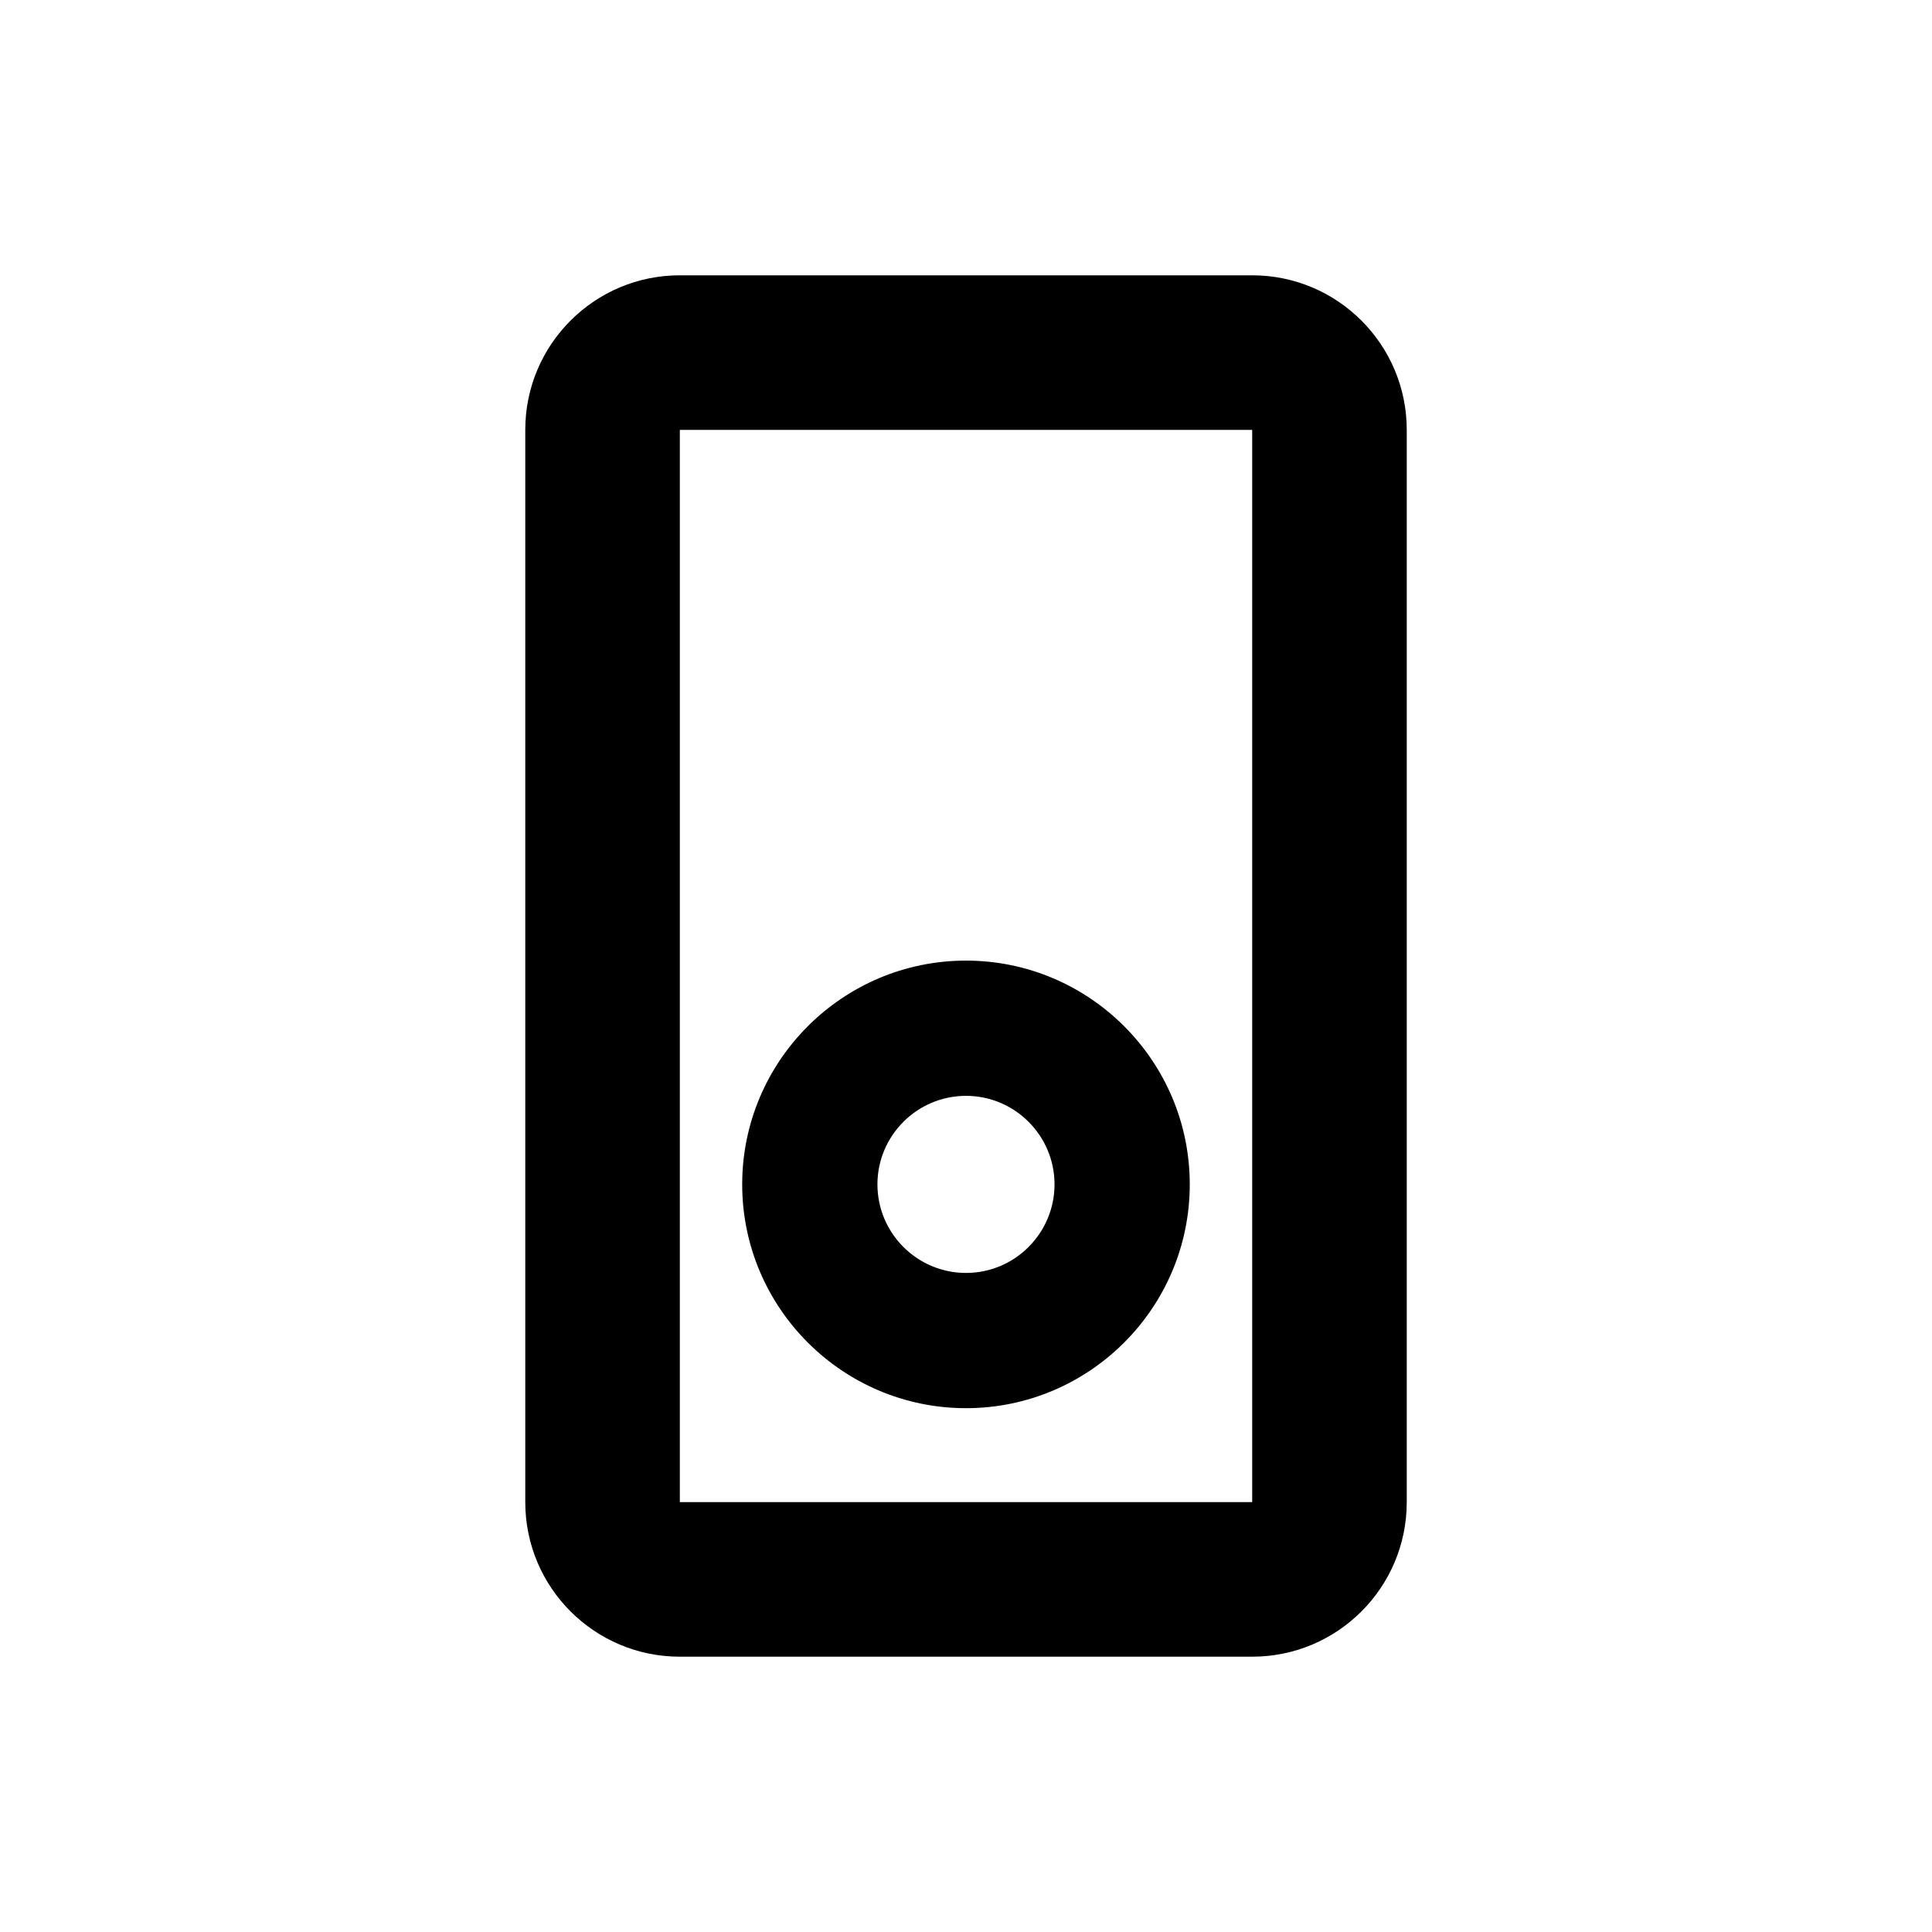 <svg xmlns="http://www.w3.org/2000/svg" xmlns:xlink="http://www.w3.org/1999/xlink" version="1.1" id="Layer_1" x="0px" y="0px" width="100px" height="100px" viewBox="0 0 100 100" enable-background="new 0 0 100 100" xml:space="preserve">
<g>
	<path fill="#000000" d="M64.812,14.25H35.188c-4.418,0-8,3.582-8,8v55.5c0,4.418,3.582,8,8,8h29.625c4.418,0,8-3.582,8-8v-55.5   C72.812,17.832,69.23,14.25,64.812,14.25z M64.812,77.75H35.188v-55.5h29.625V77.75z"/>
	<path fill="#000000" d="M50,72.887c6.387,0,11.582-5.196,11.582-11.583S56.387,49.721,50,49.721   c-6.388,0-11.584,5.196-11.584,11.583S43.612,72.887,50,72.887z M50,56.721c2.526,0,4.582,2.056,4.582,4.583   S52.526,65.887,50,65.887c-2.527,0-4.584-2.056-4.584-4.583S47.473,56.721,50,56.721z"/>
</g>
</svg>